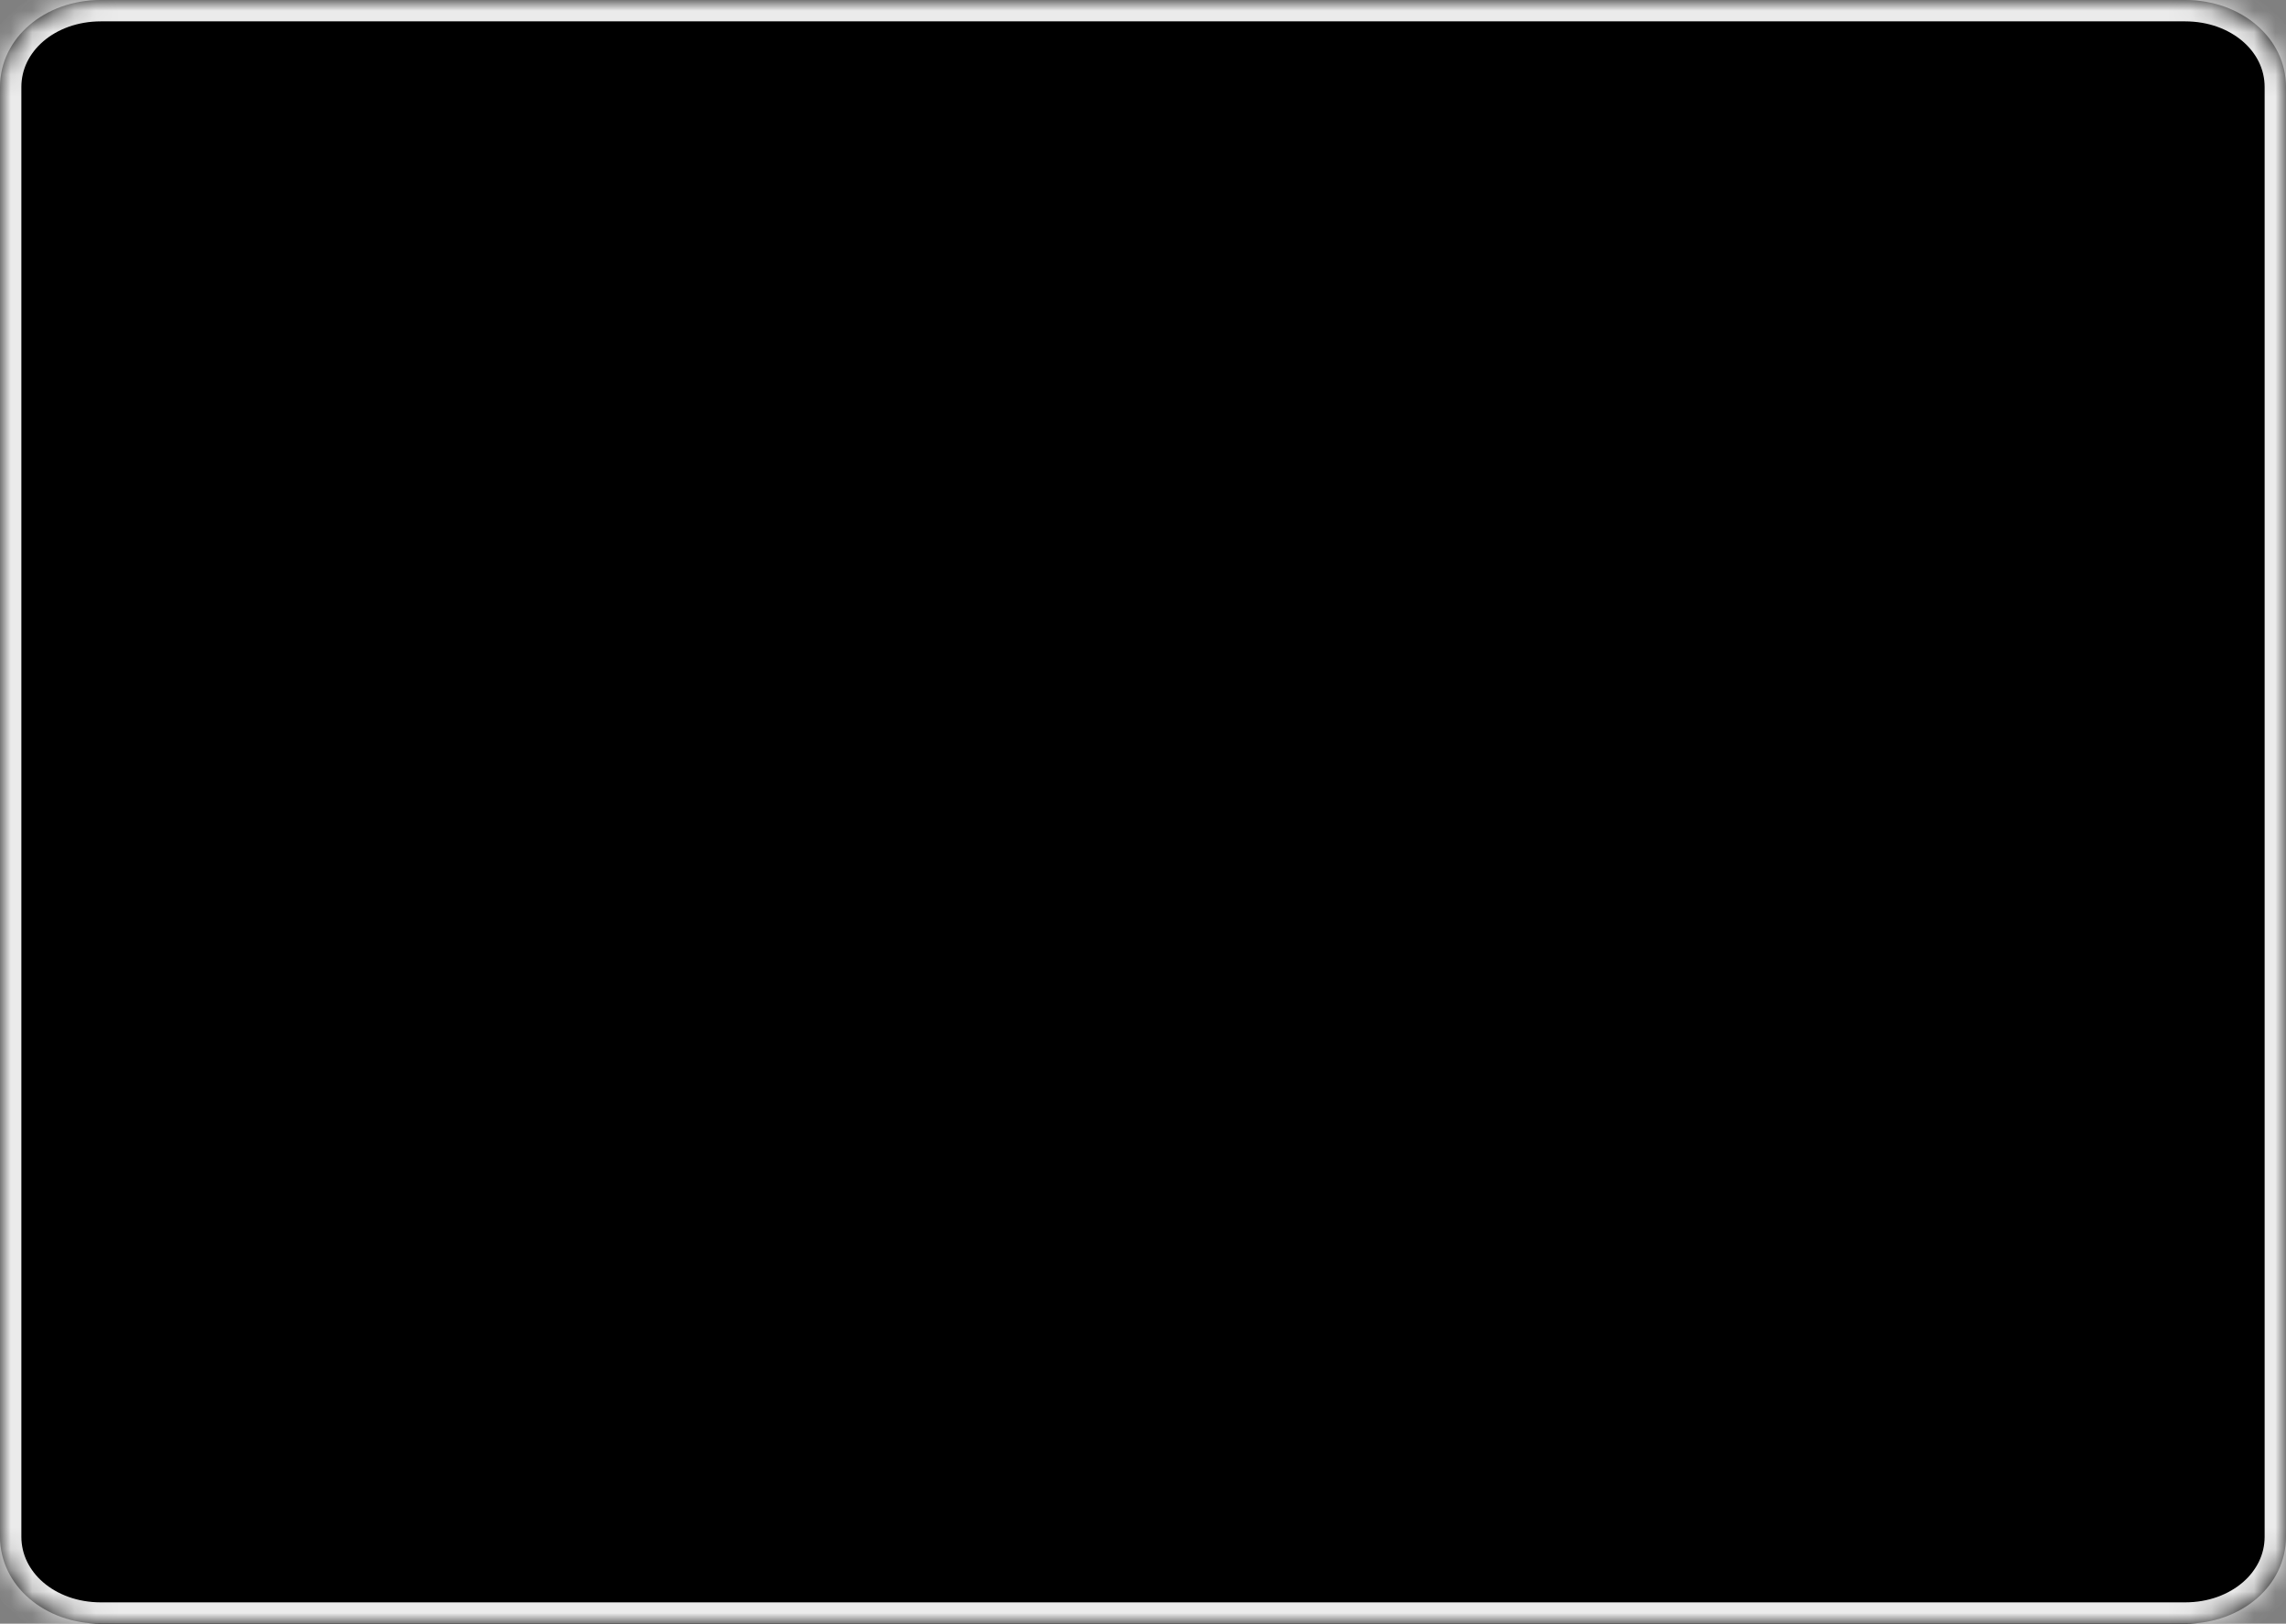 ﻿<?xml version="1.0" encoding="utf-8"?>
<svg version="1.1" xmlns:xlink="http://www.w3.org/1999/xlink" width="107px" height="76px" xmlns="http://www.w3.org/2000/svg">
  <rect width="100%" height="100%" fill="#808080" stroke="none"/>
  <defs>
    <mask fill="white" id="clip14">
      <path d="M 0 71.929  L 0 4.071  C 0 1.791  2.077 0  4.721 0  L 102.279 0  C 104.923 0  107 1.791  107 4.071  L 107 71.929  C 107 74.209  104.923 76  102.279 76  L 4.721 76  C 2.077 76  0 74.209  0 71.929  Z " fill-rule="evenodd" />
    </mask>
  </defs>
  <g transform="matrix(1 0 0 1 -801 -1174 )">
    <path d="M 0 71.929  L 0 4.071  C 0 1.791  2.077 0  4.721 0  L 102.279 0  C 104.923 0  107 1.791  107 4.071  L 107 71.929  C 107 74.209  104.923 76  102.279 76  L 4.721 76  C 2.077 76  0 74.209  0 71.929  Z " fill-rule="nonzero" fill="#000000" stroke="none" transform="matrix(1 0 0 1 801 1174 )" />
    <path d="M 0 71.929  L 0 4.071  C 0 1.791  2.077 0  4.721 0  L 102.279 0  C 104.923 0  107 1.791  107 4.071  L 107 71.929  C 107 74.209  104.923 76  102.279 76  L 4.721 76  C 2.077 76  0 74.209  0 71.929  Z " stroke-width="2" stroke="#ebebeb" fill="none" transform="matrix(1 0 0 1 801 1174 )" mask="url(#clip14)" />
  </g>
</svg>
